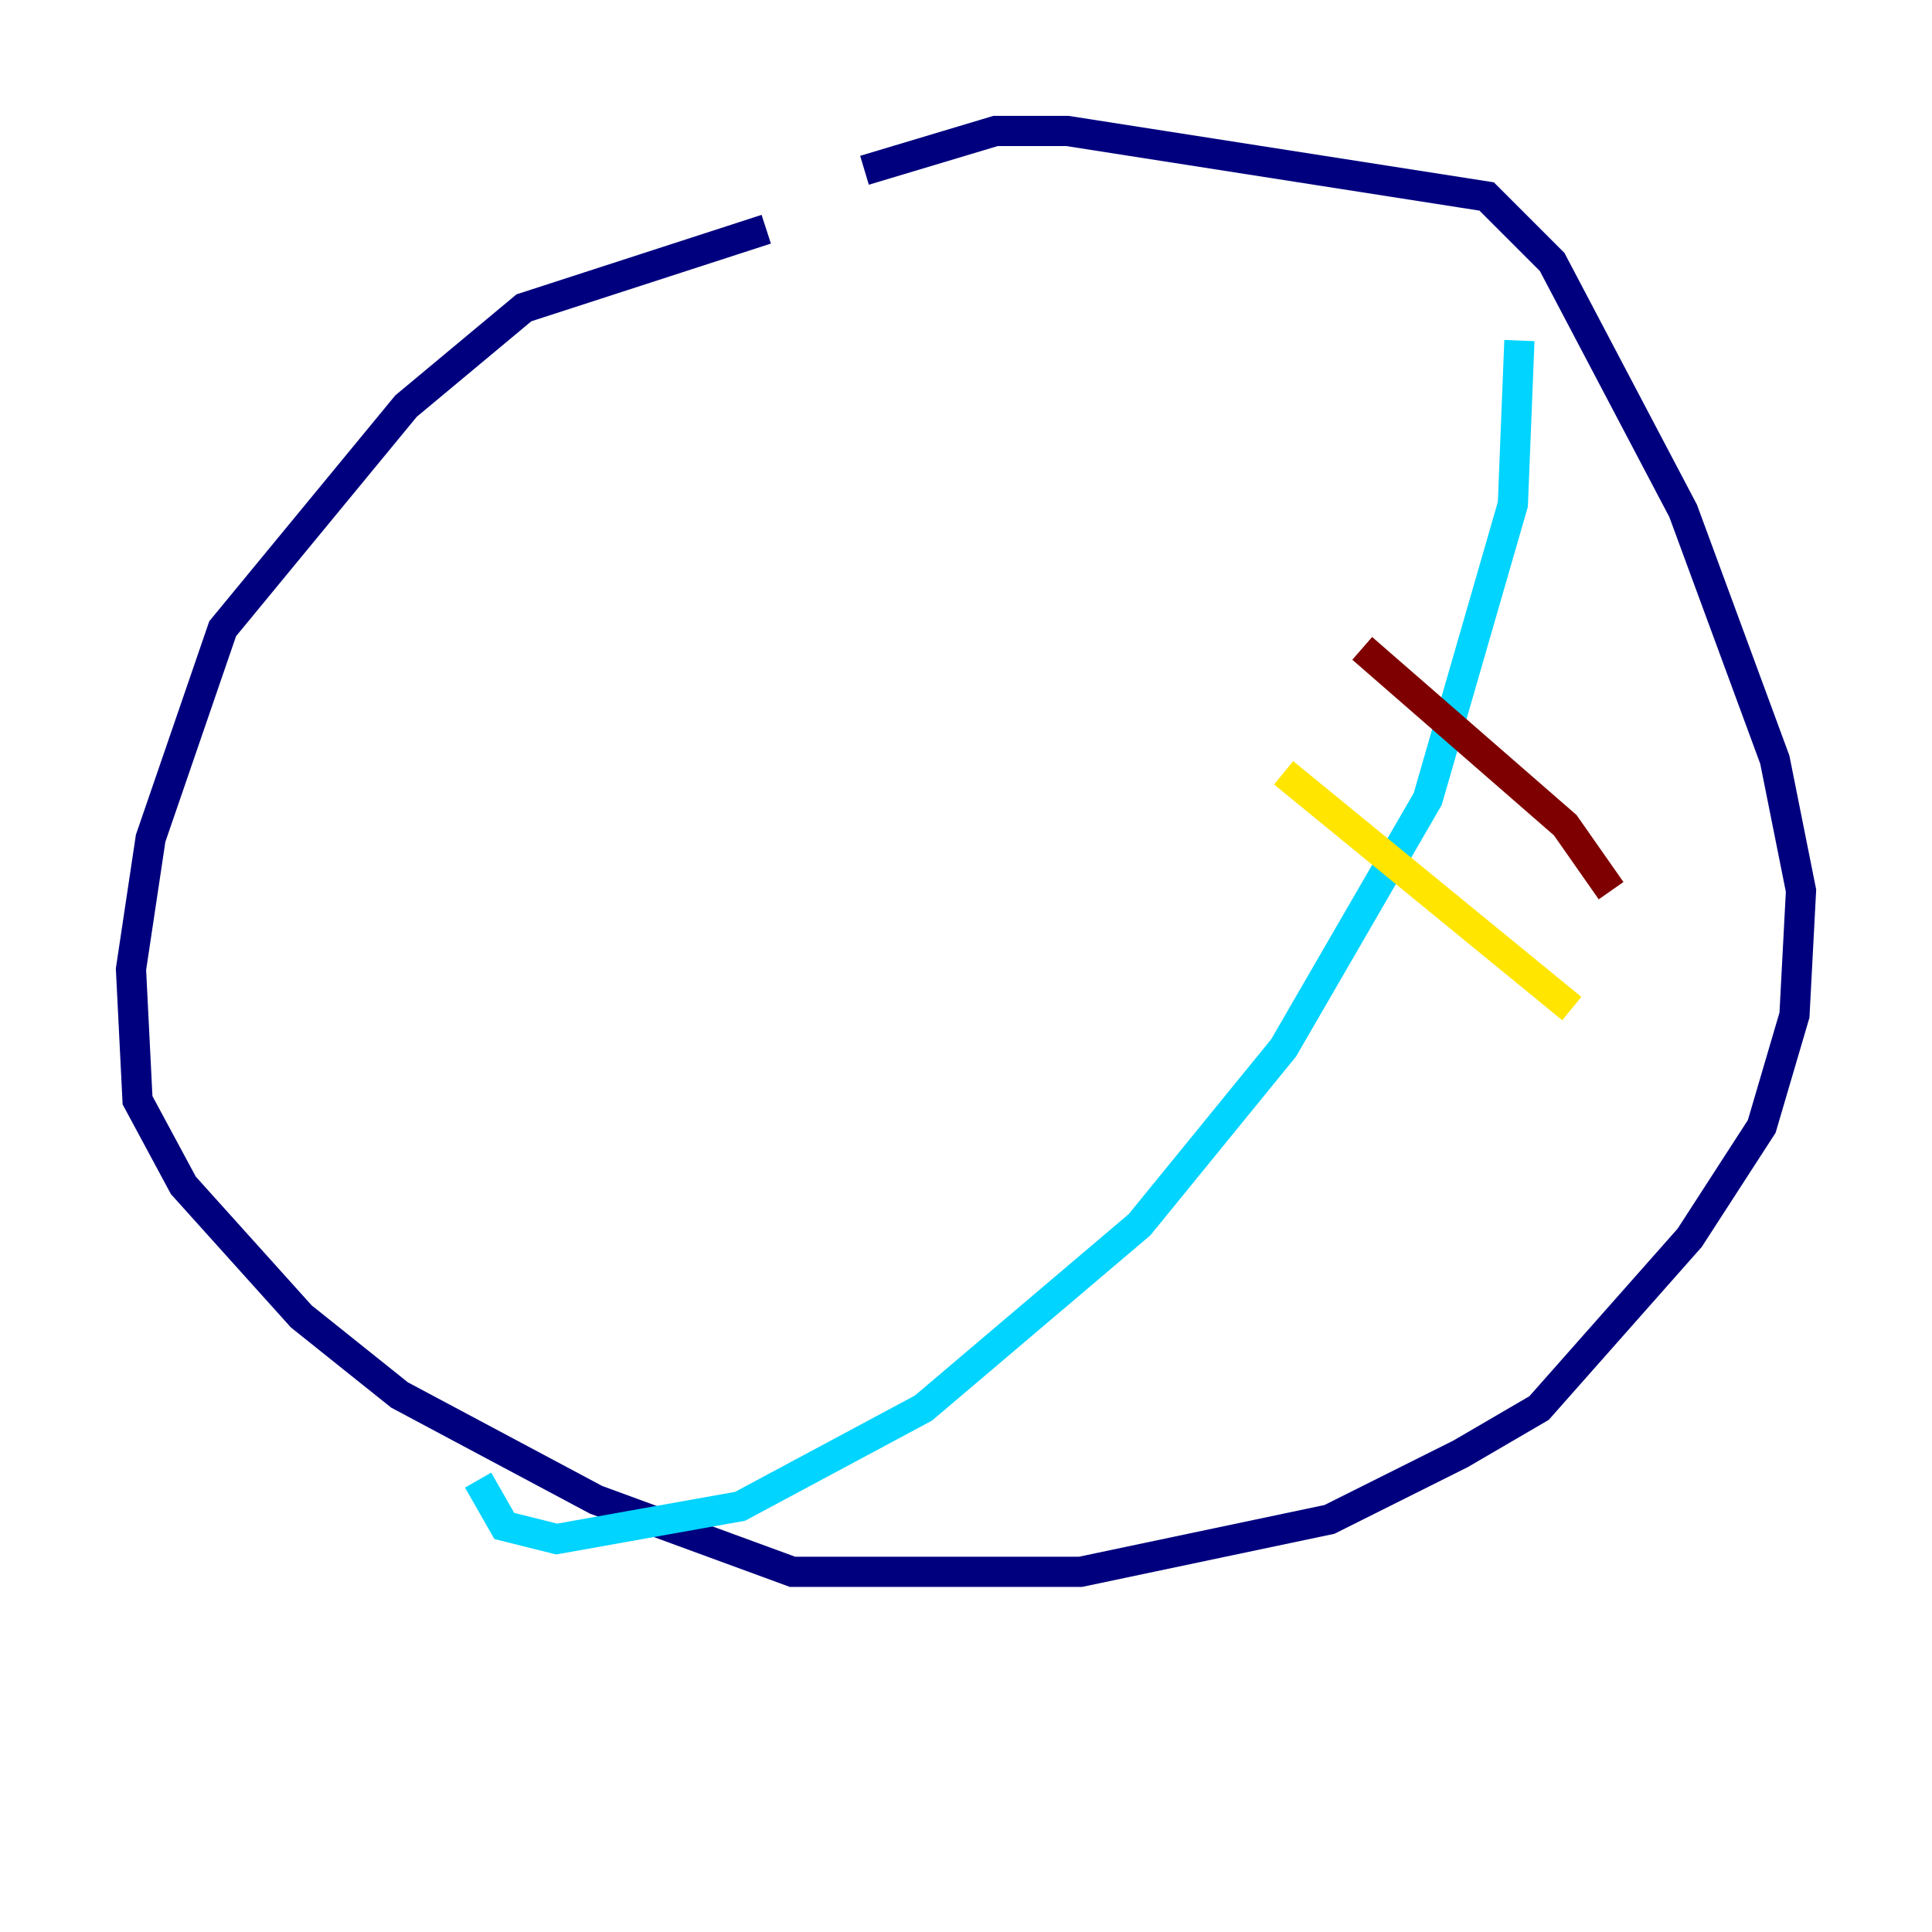 <?xml version="1.0" encoding="utf-8" ?>
<svg baseProfile="tiny" height="128" version="1.2" viewBox="0,0,128,128" width="128" xmlns="http://www.w3.org/2000/svg" xmlns:ev="http://www.w3.org/2001/xml-events" xmlns:xlink="http://www.w3.org/1999/xlink"><defs /><polyline fill="none" points="50.766,15.186 34.712,20.393 26.902,26.902 14.752,41.654 9.98,55.539 8.678,64.217 9.112,72.895 12.149,78.536 19.959,87.214 26.468,92.42 39.485,99.363 52.502,104.136 71.593,104.136 88.081,100.664 96.759,96.325 101.966,93.288 111.946,82.007 116.719,74.63 118.888,67.254 119.322,59.01 117.586,50.332 111.512,33.844 102.834,17.356 98.495,13.017 70.725,8.678 65.953,8.678 57.275,11.281" stroke="#00007f" stroke-width="2" /><polyline fill="none" points="100.664,22.563 100.231,33.41 94.59,52.936 85.044,69.424 75.498,81.139 61.18,93.288 49.031,99.797 36.881,101.966 33.41,101.098 31.675,98.061" stroke="#00d4ff" stroke-width="2" /><polyline fill="none" points="85.044,51.2 104.136,66.82" stroke="#ffe500" stroke-width="2" /><polyline fill="none" points="90.251,42.956 103.702,54.671 106.739,59.01" stroke="#7f0000" stroke-width="2" /></svg>